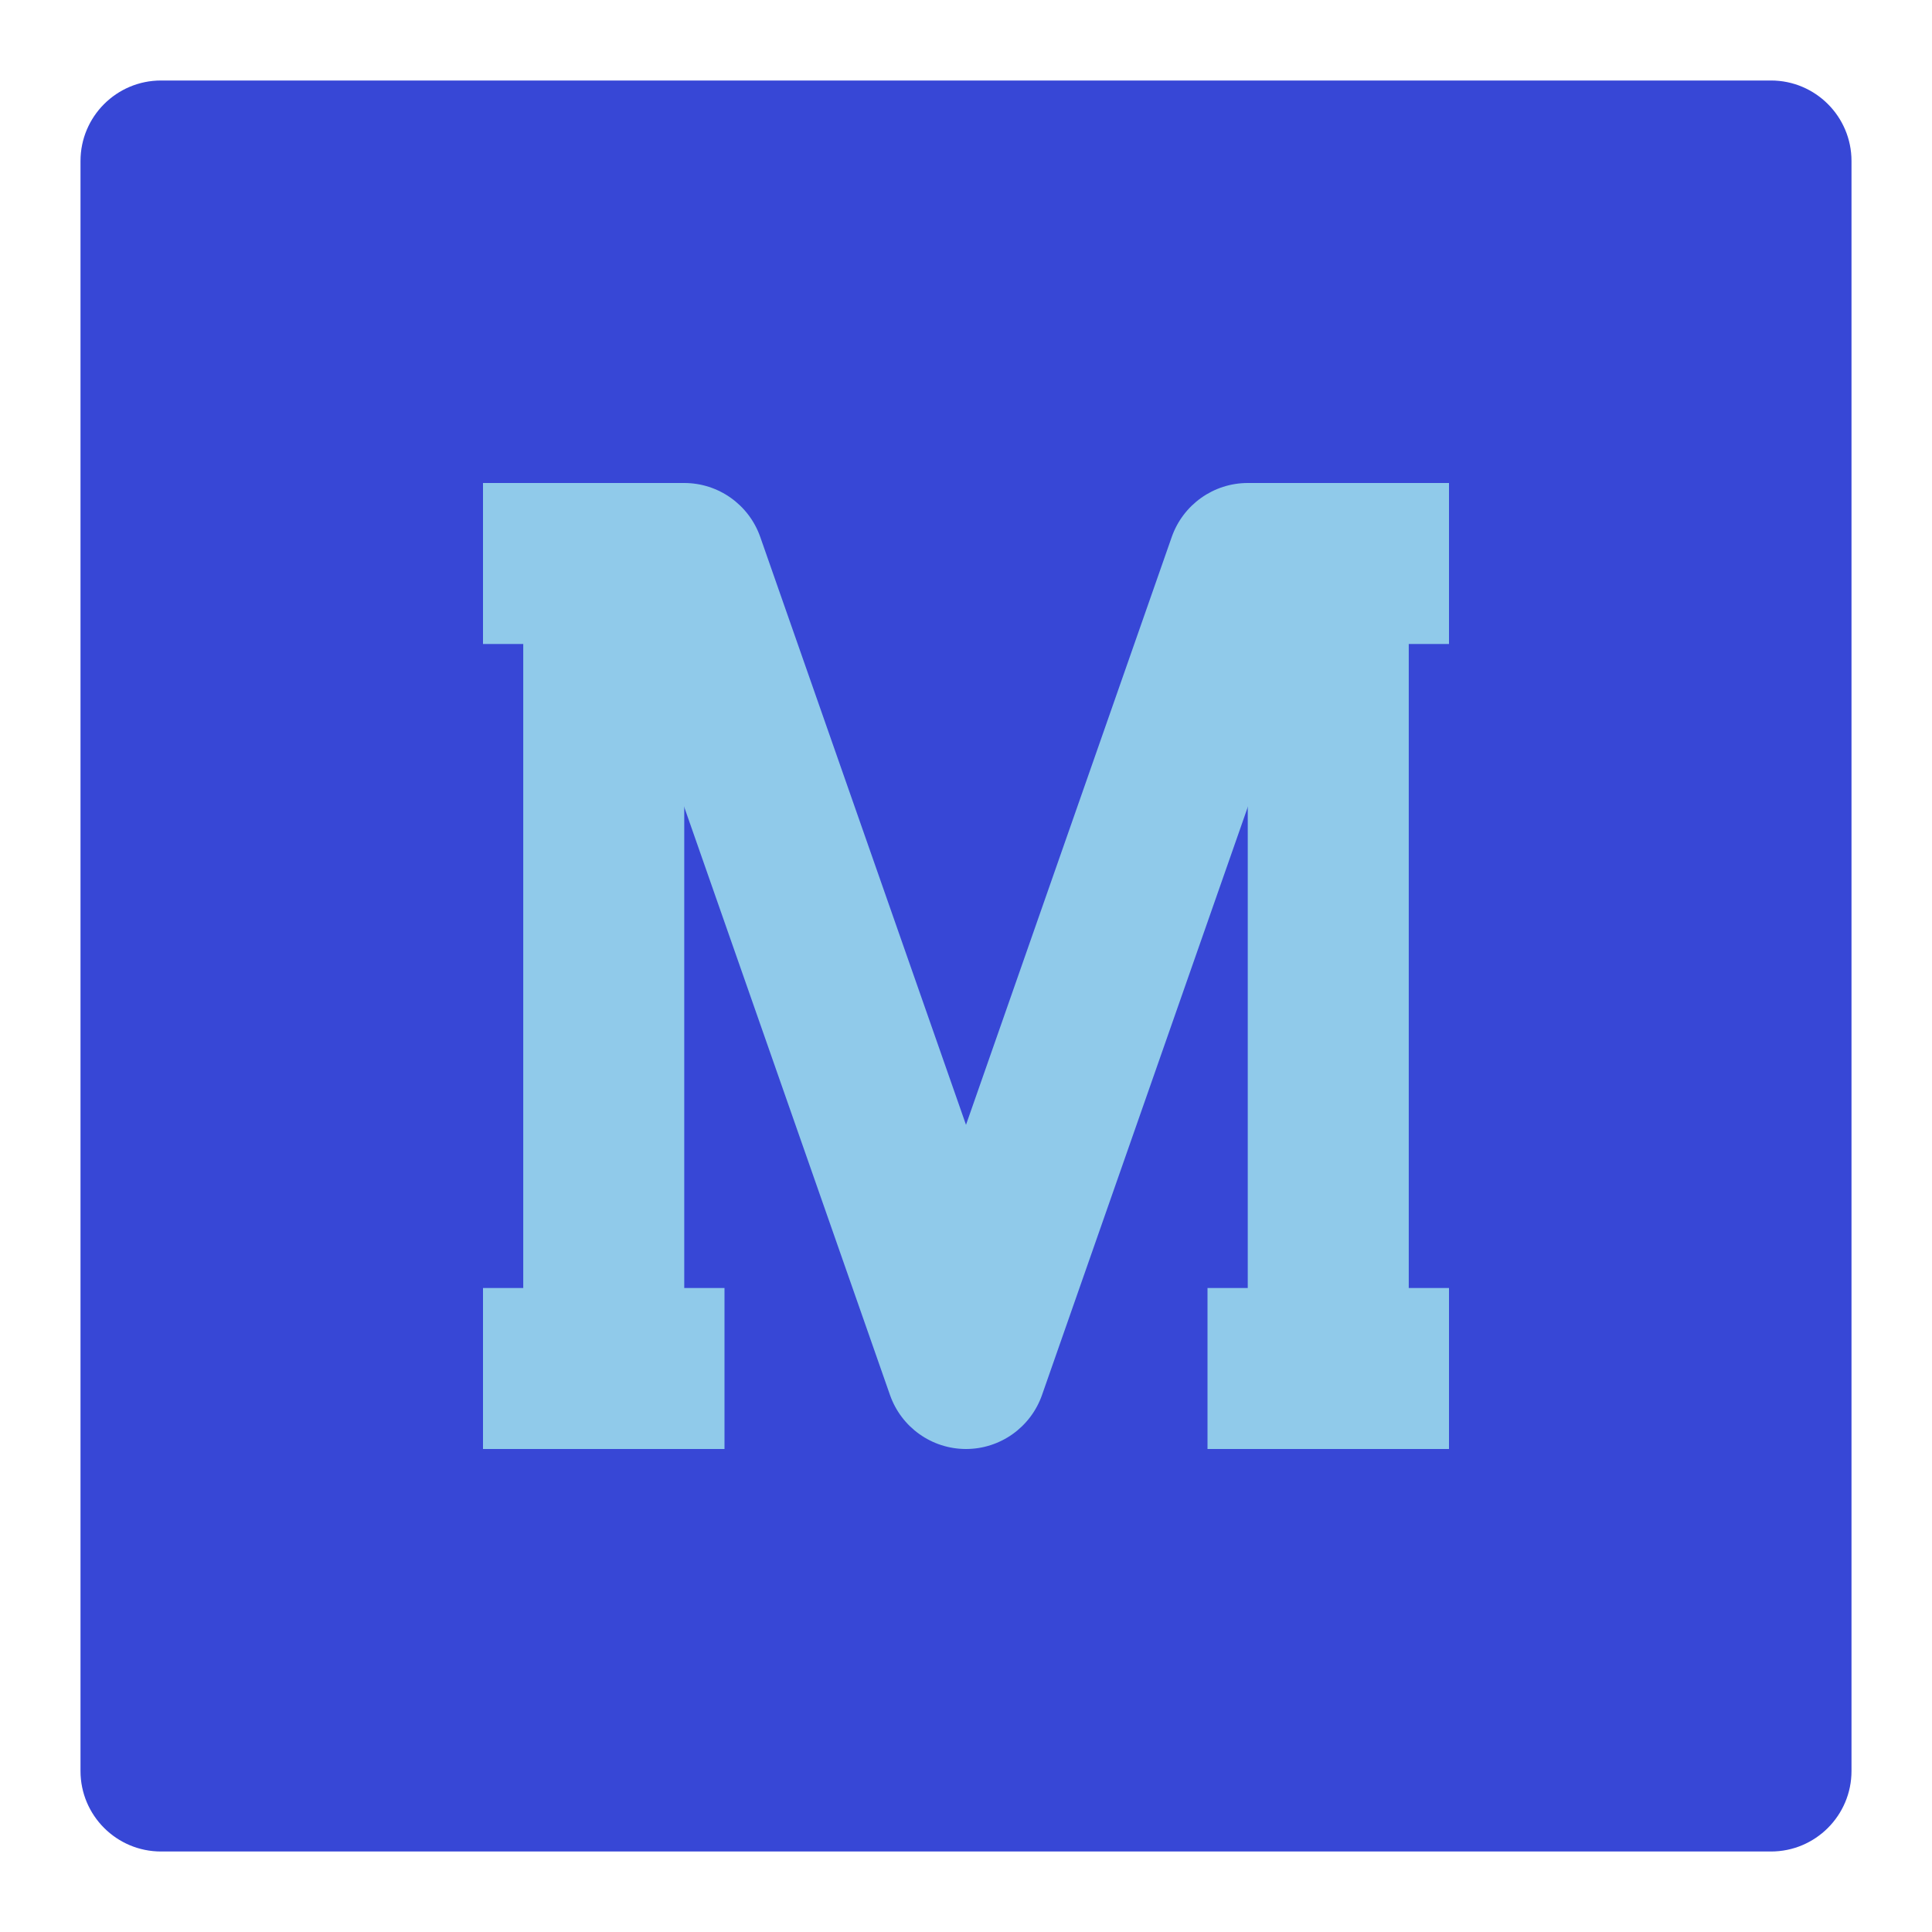 <svg xmlns="http://www.w3.org/2000/svg" width="24" height="24" fill="none" viewBox="0 0 24 24" id="medium"><path fill="#3747D6" d="M2 1C1.448 1 1 1.448 1 2V22C1 22.552 1.448 23 2 23H22C22.552 23 23 22.552 23 22V2C23 1.448 22.552 1 22 1H2Z"></path><path fill="#90CAEA" fill-rule="evenodd" d="M6 6H8.5C8.925 6 9.303 6.269 9.444 6.67L12 13.973L14.556 6.67C14.697 6.269 15.075 6 15.5 6H18V8H16.209L12.944 17.33C12.803 17.731 12.425 18 12 18C11.575 18 11.197 17.731 11.056 17.33L7.791 8H6V6Z" clip-rule="evenodd"></path><path fill="#90CAEA" fill-rule="evenodd" d="M6.5 17V7H8.5V17H6.5zM15.5 17V7H17.5V17H15.5z" clip-rule="evenodd"></path><path fill="#90CAEA" fill-rule="evenodd" d="M9 18H6V16H9V18zM18 18H15V16H18V18z" clip-rule="evenodd"></path></svg>